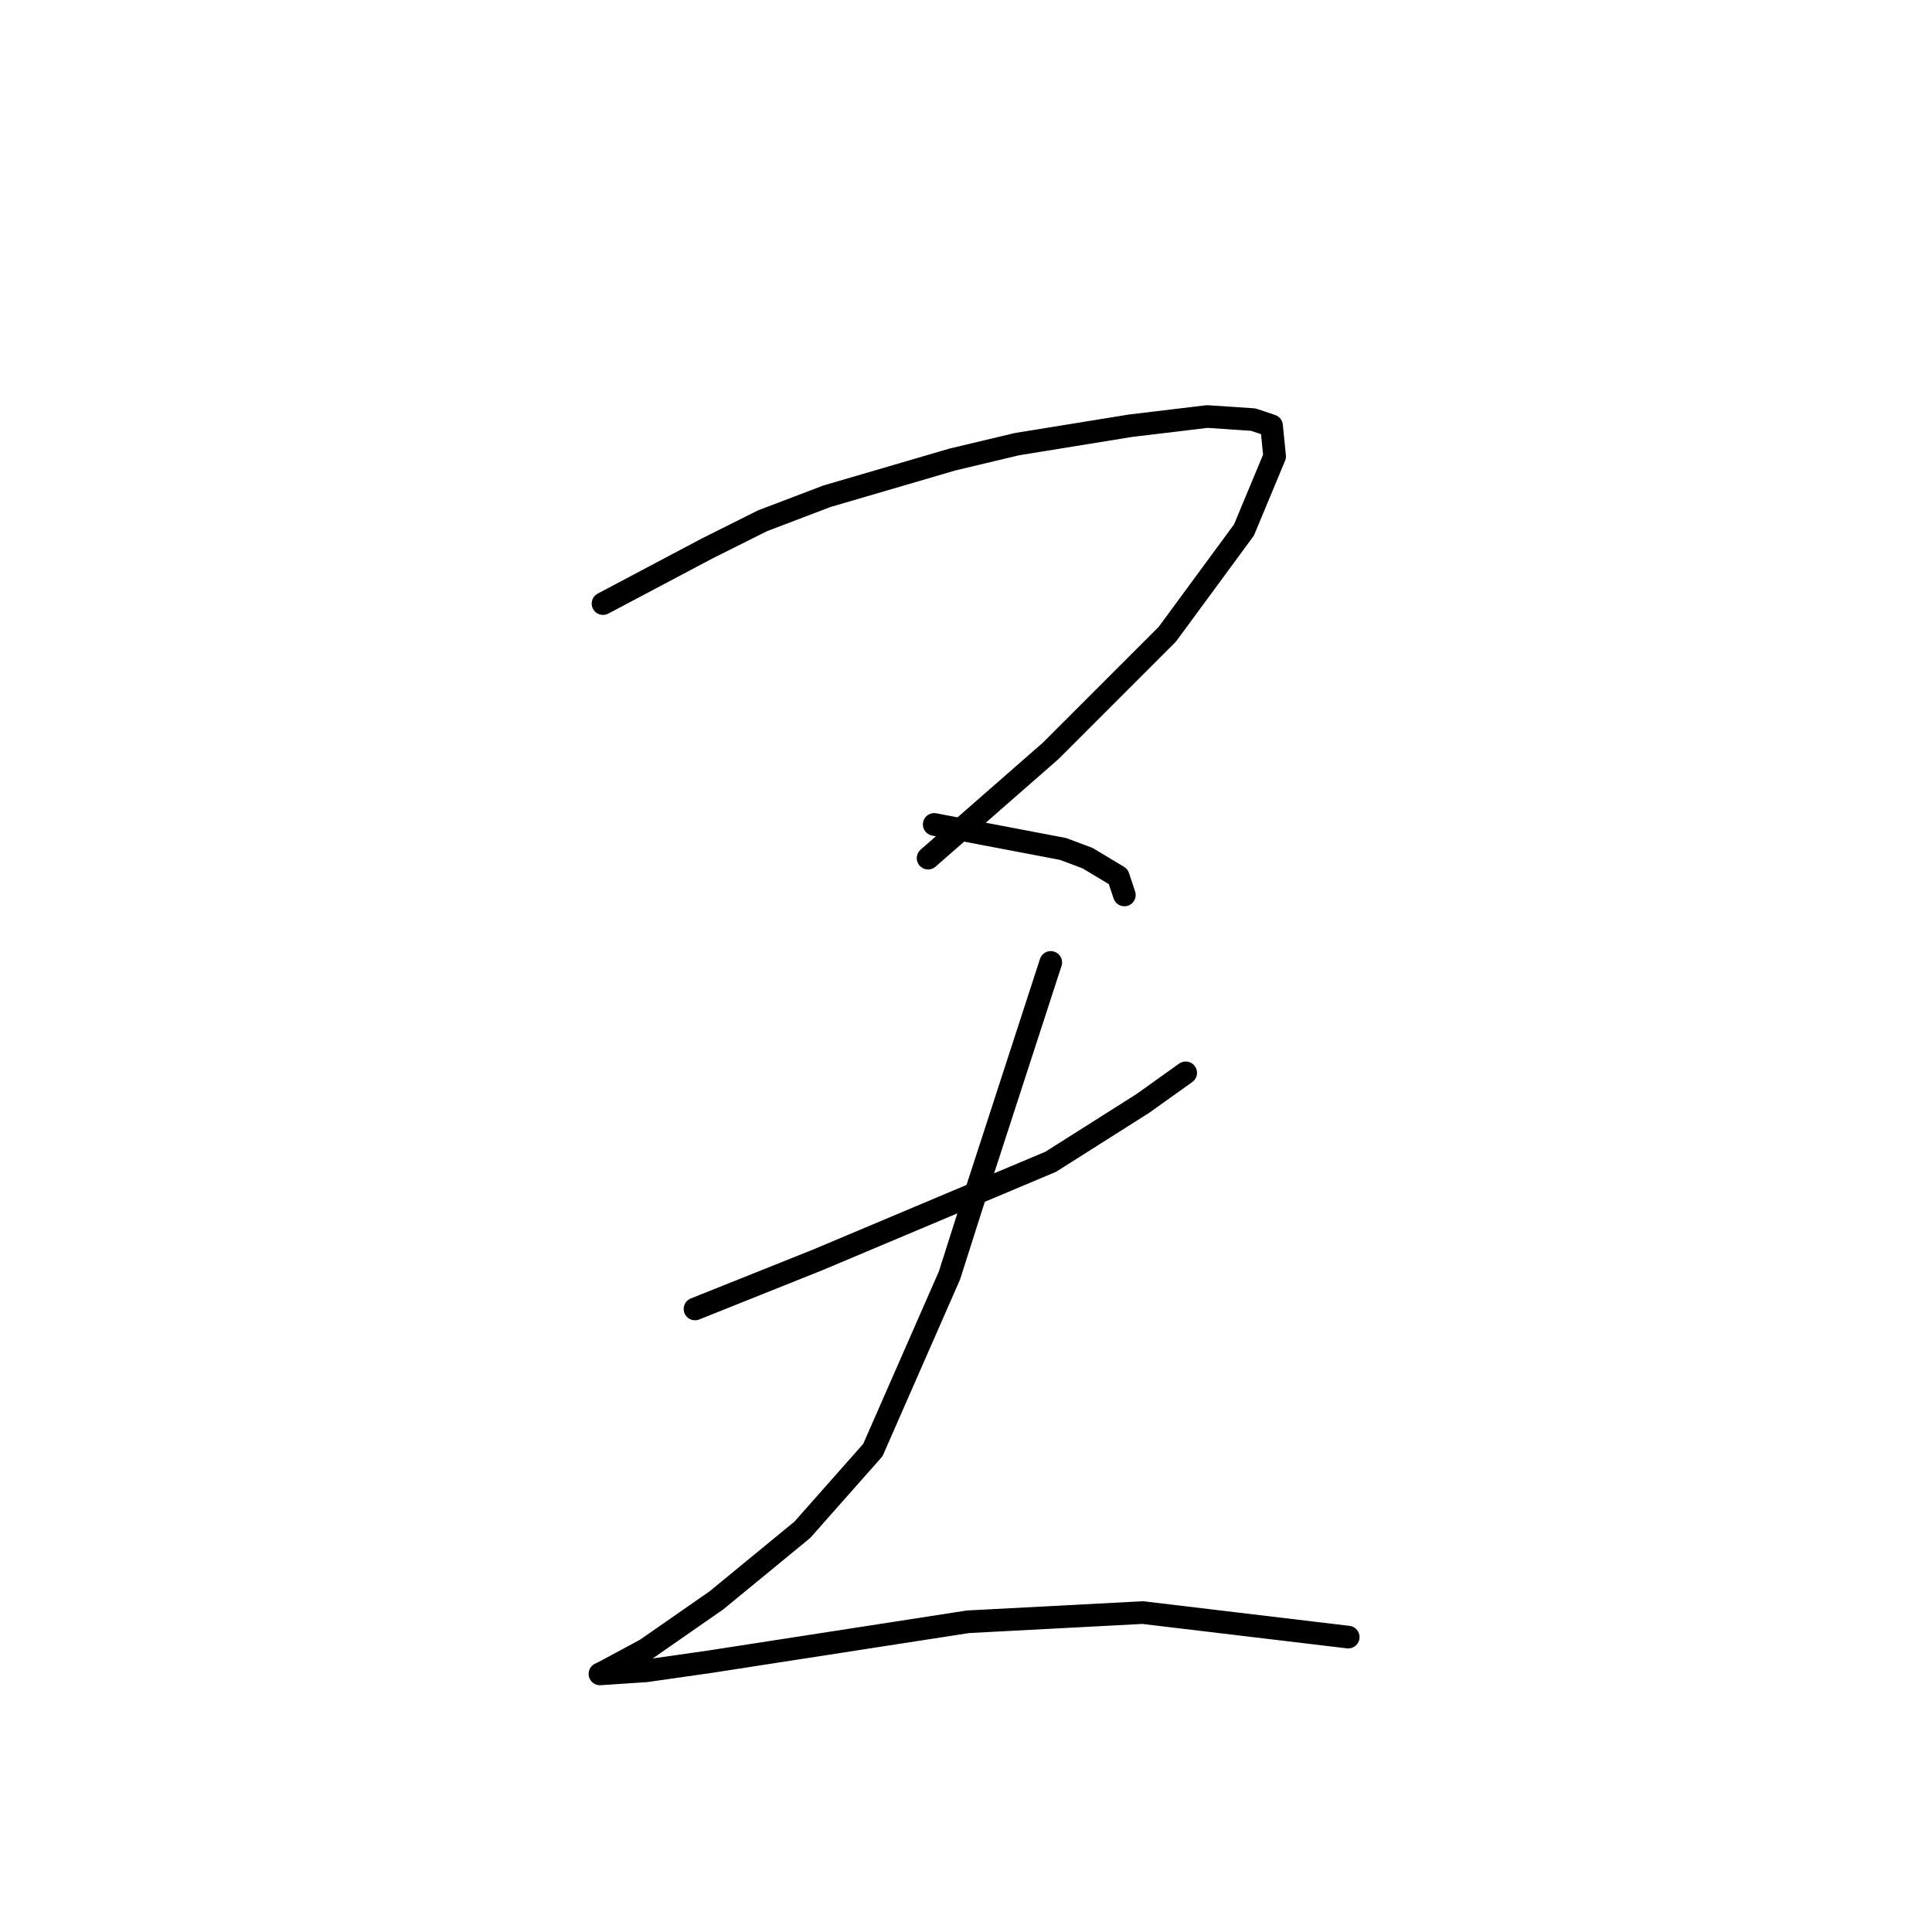 <?xml version="1.0" standalone="no"?>
    <svg width="256" height="256" xmlns="http://www.w3.org/2000/svg" version="1.1">
    <polyline stroke="black" stroke-width="3" stroke-linecap="round" fill="transparent" stroke-linejoin="round" points="79.9 79.981 86.809 76.324 93.717 72.666 101.031 69.009 109.565 65.758 126.226 60.882 134.76 58.85 149.795 56.412 159.954 55.192 166.05 55.599 168.488 56.412 168.894 60.475 164.831 70.228 154.672 84.044 139.23 99.486 122.975 113.709 122.975 113.709 " />
        <polyline stroke="black" stroke-width="3" stroke-linecap="round" fill="transparent" stroke-linejoin="round" points="123.788 109.239 132.322 110.865 140.855 112.49 144.106 113.709 148.17 116.147 148.983 118.586 148.983 118.586 " />
        <polyline stroke="black" stroke-width="3" stroke-linecap="round" fill="transparent" stroke-linejoin="round" points="92.091 173.445 100.219 170.194 108.346 166.943 116.067 163.692 131.509 157.19 139.23 153.939 151.421 146.218 157.11 142.155 157.11 142.155 " />
        <polyline stroke="black" stroke-width="3" stroke-linecap="round" fill="transparent" stroke-linejoin="round" points="139.23 127.526 133.947 143.78 128.664 160.035 125.82 168.975 115.661 192.138 106.314 202.703 94.936 212.05 85.589 218.552 80.307 221.396 79.494 221.802 85.589 221.396 94.123 220.177 128.258 214.894 151.421 213.675 178.647 216.926 178.647 216.926 " />
        </svg>